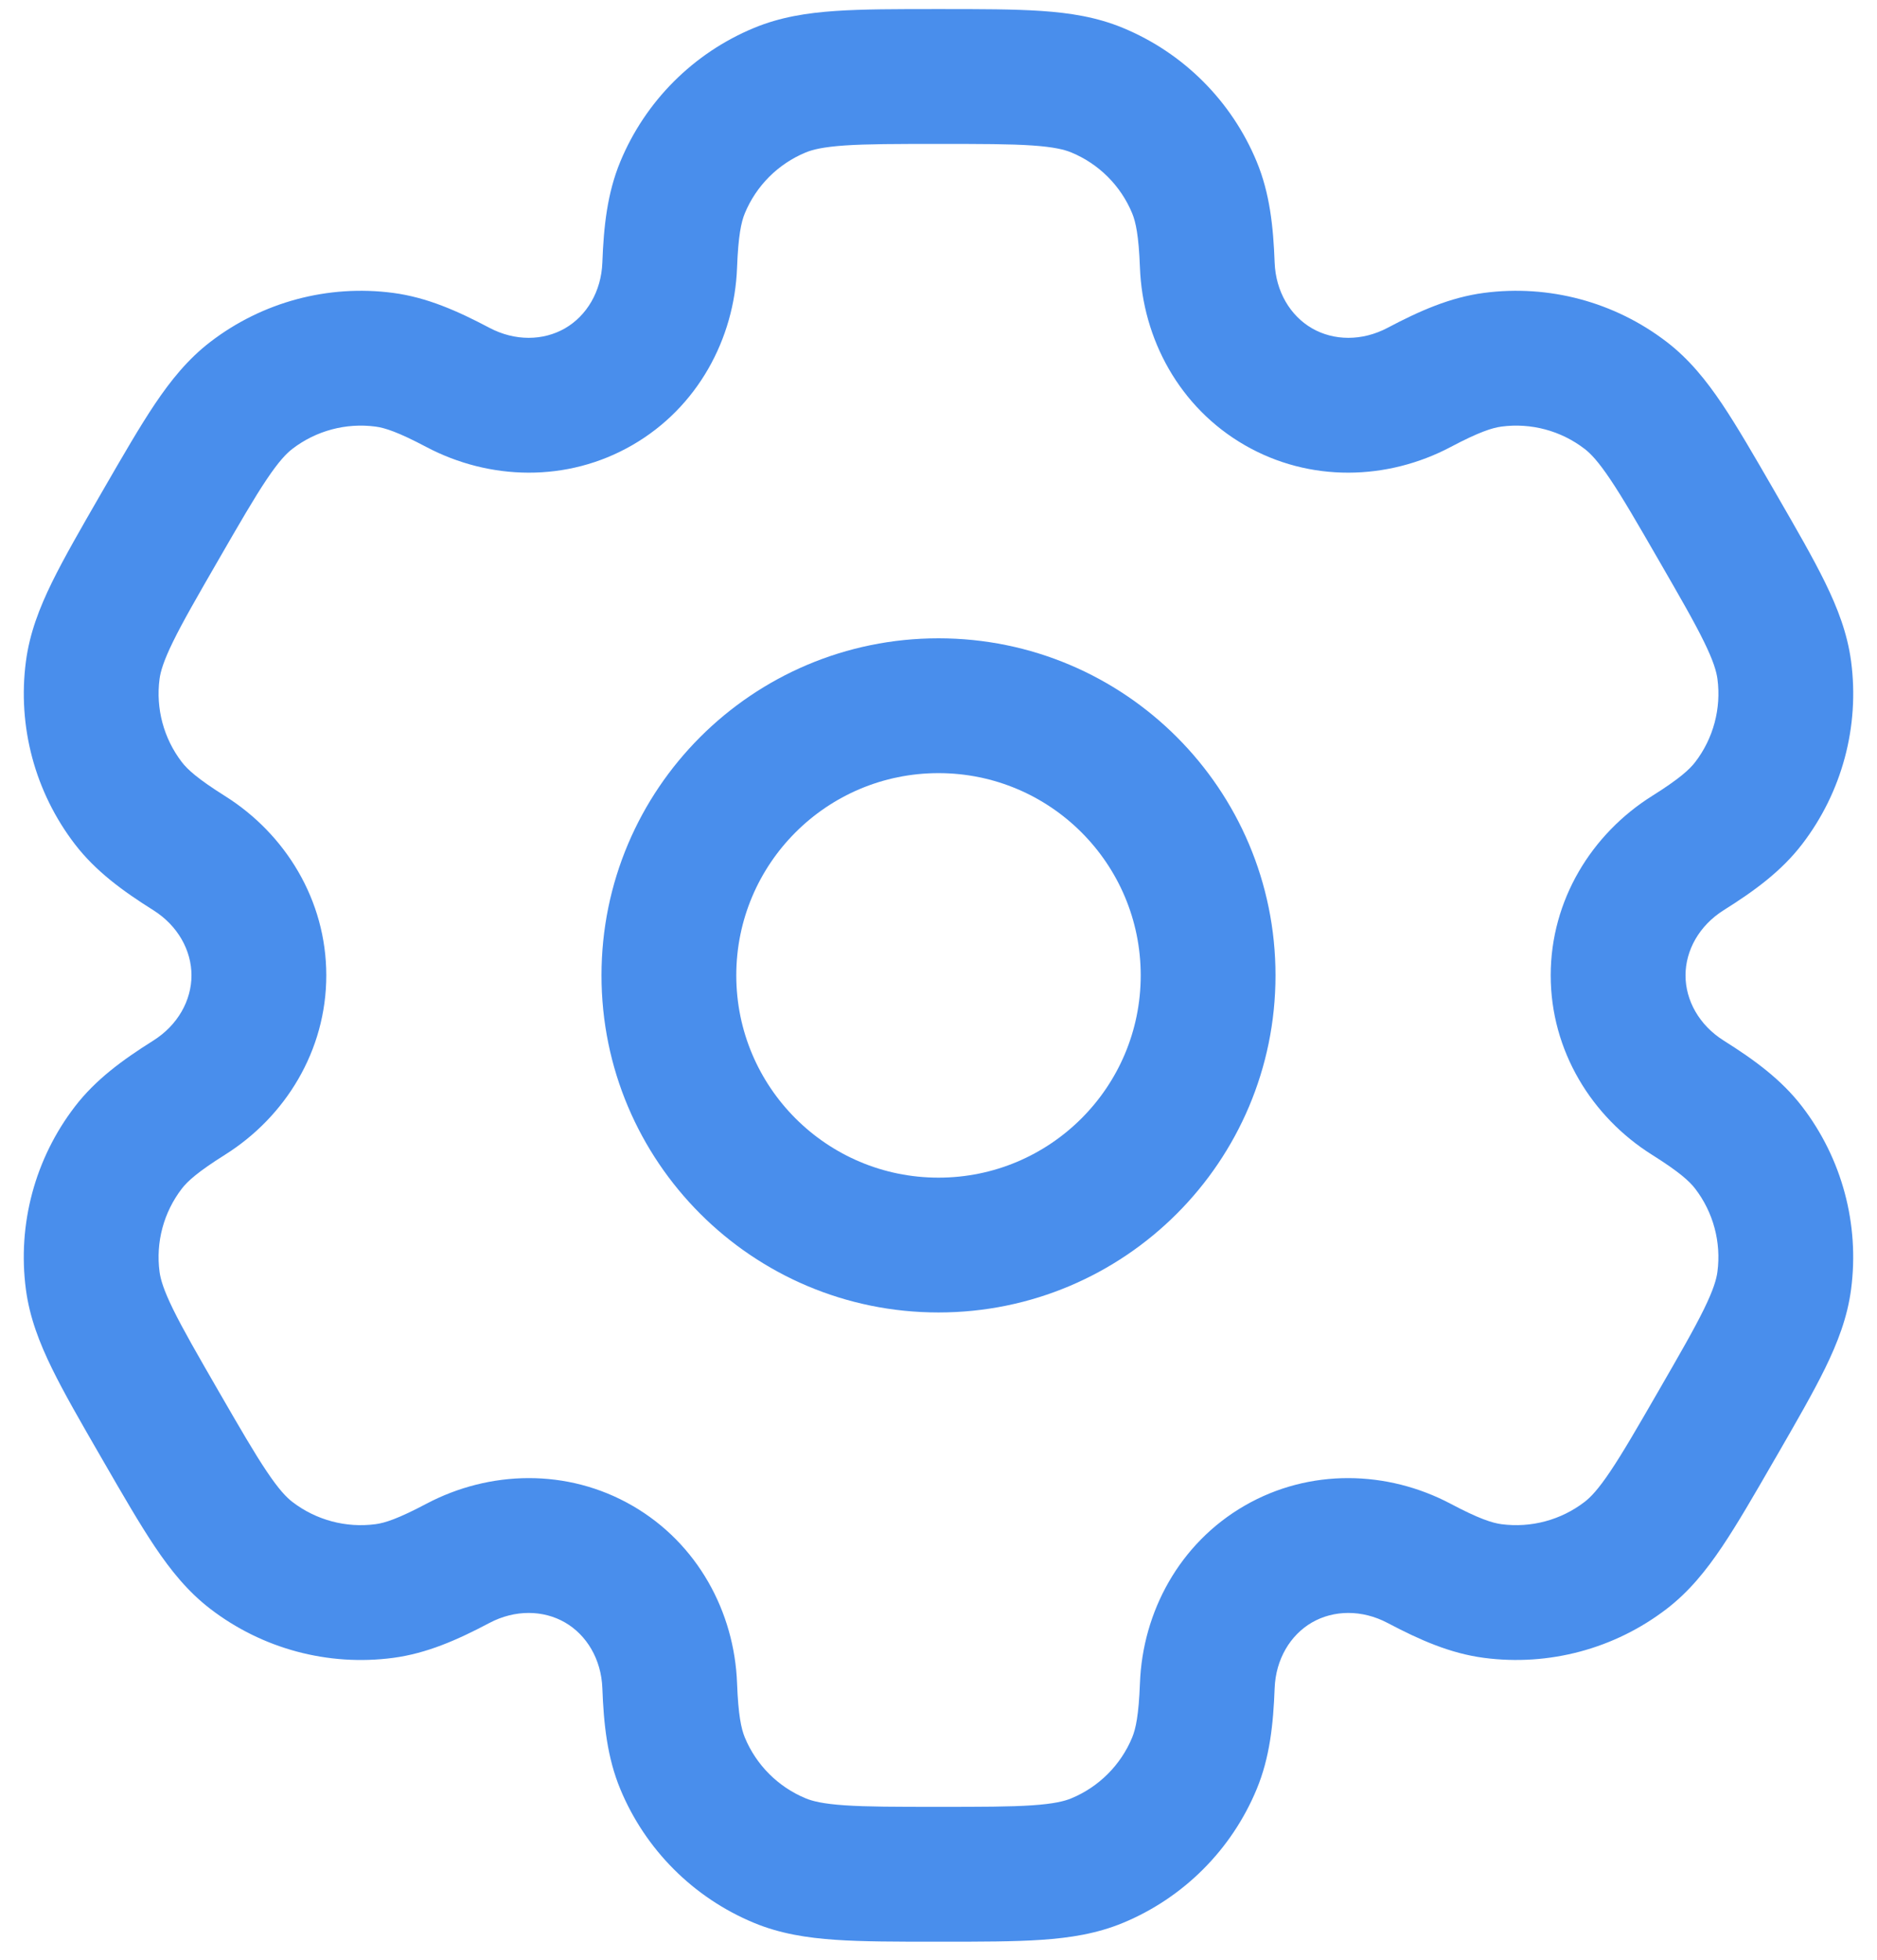 <svg width="68" height="71" viewBox="0 0 68 71" fill="none" xmlns="http://www.w3.org/2000/svg">
<path fill-rule="evenodd" clip-rule="evenodd" d="M34 23.12C27.257 23.12 21.791 28.586 21.791 35.329C21.791 42.072 27.257 47.538 34 47.538C40.743 47.538 46.209 42.072 46.209 35.329C46.209 28.586 40.743 23.12 34 23.12ZM26.674 35.329C26.674 31.283 29.954 28.003 34 28.003C38.046 28.003 41.326 31.283 41.326 35.329C41.326 39.375 38.046 42.655 34 42.655C29.954 42.655 26.674 39.375 26.674 35.329Z" fill="#498EEC"/>
<path fill-rule="evenodd" clip-rule="evenodd" d="M33.918 0.329C32.471 0.329 31.262 0.329 30.271 0.397C29.238 0.467 28.263 0.619 27.318 1.011C25.124 1.919 23.381 3.662 22.472 5.856C21.999 6.998 21.871 8.202 21.822 9.51C21.783 10.562 21.252 11.44 20.469 11.892C19.685 12.344 18.66 12.365 17.73 11.873C16.572 11.261 15.466 10.771 14.24 10.609C11.886 10.299 9.505 10.937 7.621 12.383C6.809 13.006 6.19 13.774 5.612 14.633C5.058 15.458 4.454 16.505 3.73 17.758L3.648 17.9C2.925 19.153 2.321 20.2 1.883 21.092C1.428 22.021 1.072 22.942 0.939 23.957C0.629 26.311 1.267 28.692 2.712 30.576C3.465 31.556 4.443 32.269 5.551 32.966C6.443 33.526 6.937 34.424 6.937 35.329C6.937 36.234 6.443 37.132 5.551 37.692C4.443 38.389 3.464 39.102 2.712 40.082C1.266 41.966 0.628 44.347 0.938 46.701C1.072 47.716 1.428 48.637 1.883 49.566C2.32 50.459 2.924 51.505 3.648 52.758L3.73 52.9C4.454 54.154 5.058 55.2 5.612 56.025C6.189 56.884 6.808 57.652 7.62 58.275C9.504 59.721 11.885 60.359 14.24 60.049C15.465 59.887 16.572 59.397 17.729 58.785C18.66 58.293 19.685 58.314 20.468 58.766C21.252 59.219 21.783 60.096 21.822 61.148C21.871 62.456 21.999 63.66 22.472 64.802C23.381 66.996 25.124 68.739 27.318 69.648C28.263 70.039 29.238 70.191 30.271 70.261C31.262 70.329 32.471 70.329 33.918 70.329H34.082C35.529 70.329 36.737 70.329 37.729 70.261C38.762 70.191 39.737 70.039 40.682 69.648C42.876 68.739 44.619 66.996 45.528 64.802C46.001 63.66 46.129 62.456 46.178 61.148C46.217 60.096 46.748 59.219 47.531 58.766C48.315 58.314 49.34 58.293 50.271 58.785C51.428 59.396 52.534 59.887 53.76 60.048C56.114 60.358 58.495 59.721 60.379 58.275C61.191 57.652 61.81 56.884 62.387 56.025C62.942 55.2 63.546 54.154 64.269 52.9L64.352 52.758C65.075 51.505 65.679 50.458 66.117 49.566C66.572 48.636 66.928 47.716 67.061 46.701C67.371 44.347 66.733 41.966 65.288 40.082C64.535 39.101 63.557 38.389 62.449 37.692C61.557 37.132 61.063 36.234 61.063 35.329C61.063 34.424 61.557 33.526 62.448 32.966C63.557 32.27 64.536 31.557 65.288 30.576C66.734 28.692 67.372 26.311 67.062 23.957C66.928 22.942 66.572 22.022 66.117 21.092C65.68 20.2 65.076 19.154 64.352 17.901L64.27 17.758C63.546 16.505 62.942 15.459 62.388 14.633C61.81 13.774 61.192 13.006 60.38 12.383C58.496 10.937 56.115 10.299 53.76 10.609C52.535 10.771 51.428 11.261 50.271 11.873C49.34 12.365 48.315 12.344 47.532 11.892C46.748 11.44 46.217 10.562 46.178 9.51C46.129 8.202 46.001 6.998 45.528 5.856C44.619 3.662 42.876 1.919 40.682 1.011C39.737 0.619 38.762 0.467 37.729 0.397C36.737 0.329 35.529 0.329 34.082 0.329H33.918ZM29.187 5.523C29.438 5.419 29.82 5.323 30.603 5.269C31.409 5.214 32.45 5.213 34 5.213C35.55 5.213 36.591 5.214 37.396 5.269C38.18 5.323 38.562 5.419 38.813 5.523C39.81 5.936 40.603 6.728 41.016 7.725C41.146 8.04 41.254 8.53 41.298 9.693C41.394 12.273 42.726 14.757 45.09 16.121C47.453 17.486 50.271 17.397 52.553 16.191C53.581 15.647 54.06 15.496 54.398 15.451C55.468 15.31 56.55 15.6 57.406 16.258C57.622 16.423 57.896 16.706 58.334 17.358C58.785 18.028 59.306 18.928 60.081 20.271C60.856 21.614 61.376 22.515 61.731 23.241C62.077 23.946 62.184 24.325 62.22 24.594C62.361 25.664 62.071 26.747 61.414 27.603C61.206 27.873 60.836 28.212 59.85 28.831C57.664 30.204 56.179 32.599 56.179 35.329C56.179 38.058 57.664 40.454 59.85 41.827C60.835 42.446 61.206 42.785 61.413 43.055C62.07 43.911 62.36 44.994 62.219 46.064C62.184 46.333 62.076 46.712 61.731 47.417C61.376 48.142 60.856 49.044 60.081 50.387C59.306 51.73 58.785 52.63 58.334 53.3C57.896 53.952 57.622 54.235 57.406 54.4C56.55 55.058 55.468 55.347 54.397 55.207C54.06 55.162 53.581 55.011 52.553 54.467C50.27 53.261 47.453 53.172 45.089 54.537C42.726 55.902 41.394 58.386 41.298 60.965C41.254 62.128 41.146 62.618 41.016 62.933C40.603 63.93 39.81 64.723 38.813 65.136C38.562 65.24 38.18 65.336 37.396 65.389C36.591 65.444 35.55 65.445 34 65.445C32.45 65.445 31.409 65.444 30.603 65.389C29.82 65.336 29.438 65.24 29.187 65.136C28.19 64.723 27.397 63.93 26.984 62.933C26.854 62.618 26.746 62.128 26.702 60.965C26.606 58.386 25.274 55.902 22.91 54.537C20.546 53.172 17.729 53.261 15.447 54.467C14.418 55.011 13.94 55.163 13.602 55.207C12.532 55.348 11.45 55.058 10.593 54.401C10.378 54.235 10.104 53.953 9.666 53.3C9.215 52.63 8.694 51.73 7.918 50.387C7.143 49.044 6.624 48.143 6.269 47.418C5.923 46.712 5.816 46.333 5.78 46.064C5.639 44.994 5.929 43.911 6.586 43.055C6.794 42.785 7.164 42.446 8.149 41.827C10.335 40.454 11.821 38.059 11.821 35.329C11.821 32.599 10.336 30.204 8.149 28.831C7.165 28.212 6.794 27.873 6.587 27.603C5.93 26.747 5.64 25.664 5.78 24.594C5.816 24.325 5.924 23.946 6.269 23.241C6.624 22.515 7.144 21.613 7.919 20.271C8.694 18.928 9.215 18.028 9.666 17.357C10.104 16.705 10.378 16.423 10.594 16.257C11.45 15.6 12.532 15.31 13.602 15.451C13.94 15.495 14.419 15.647 15.447 16.191C17.73 17.397 20.547 17.486 22.91 16.121C25.274 14.757 26.606 12.273 26.702 9.693C26.746 8.53 26.854 8.04 26.984 7.725C27.397 6.728 28.19 5.936 29.187 5.523Z" fill="#498EEC"/>
</svg>
